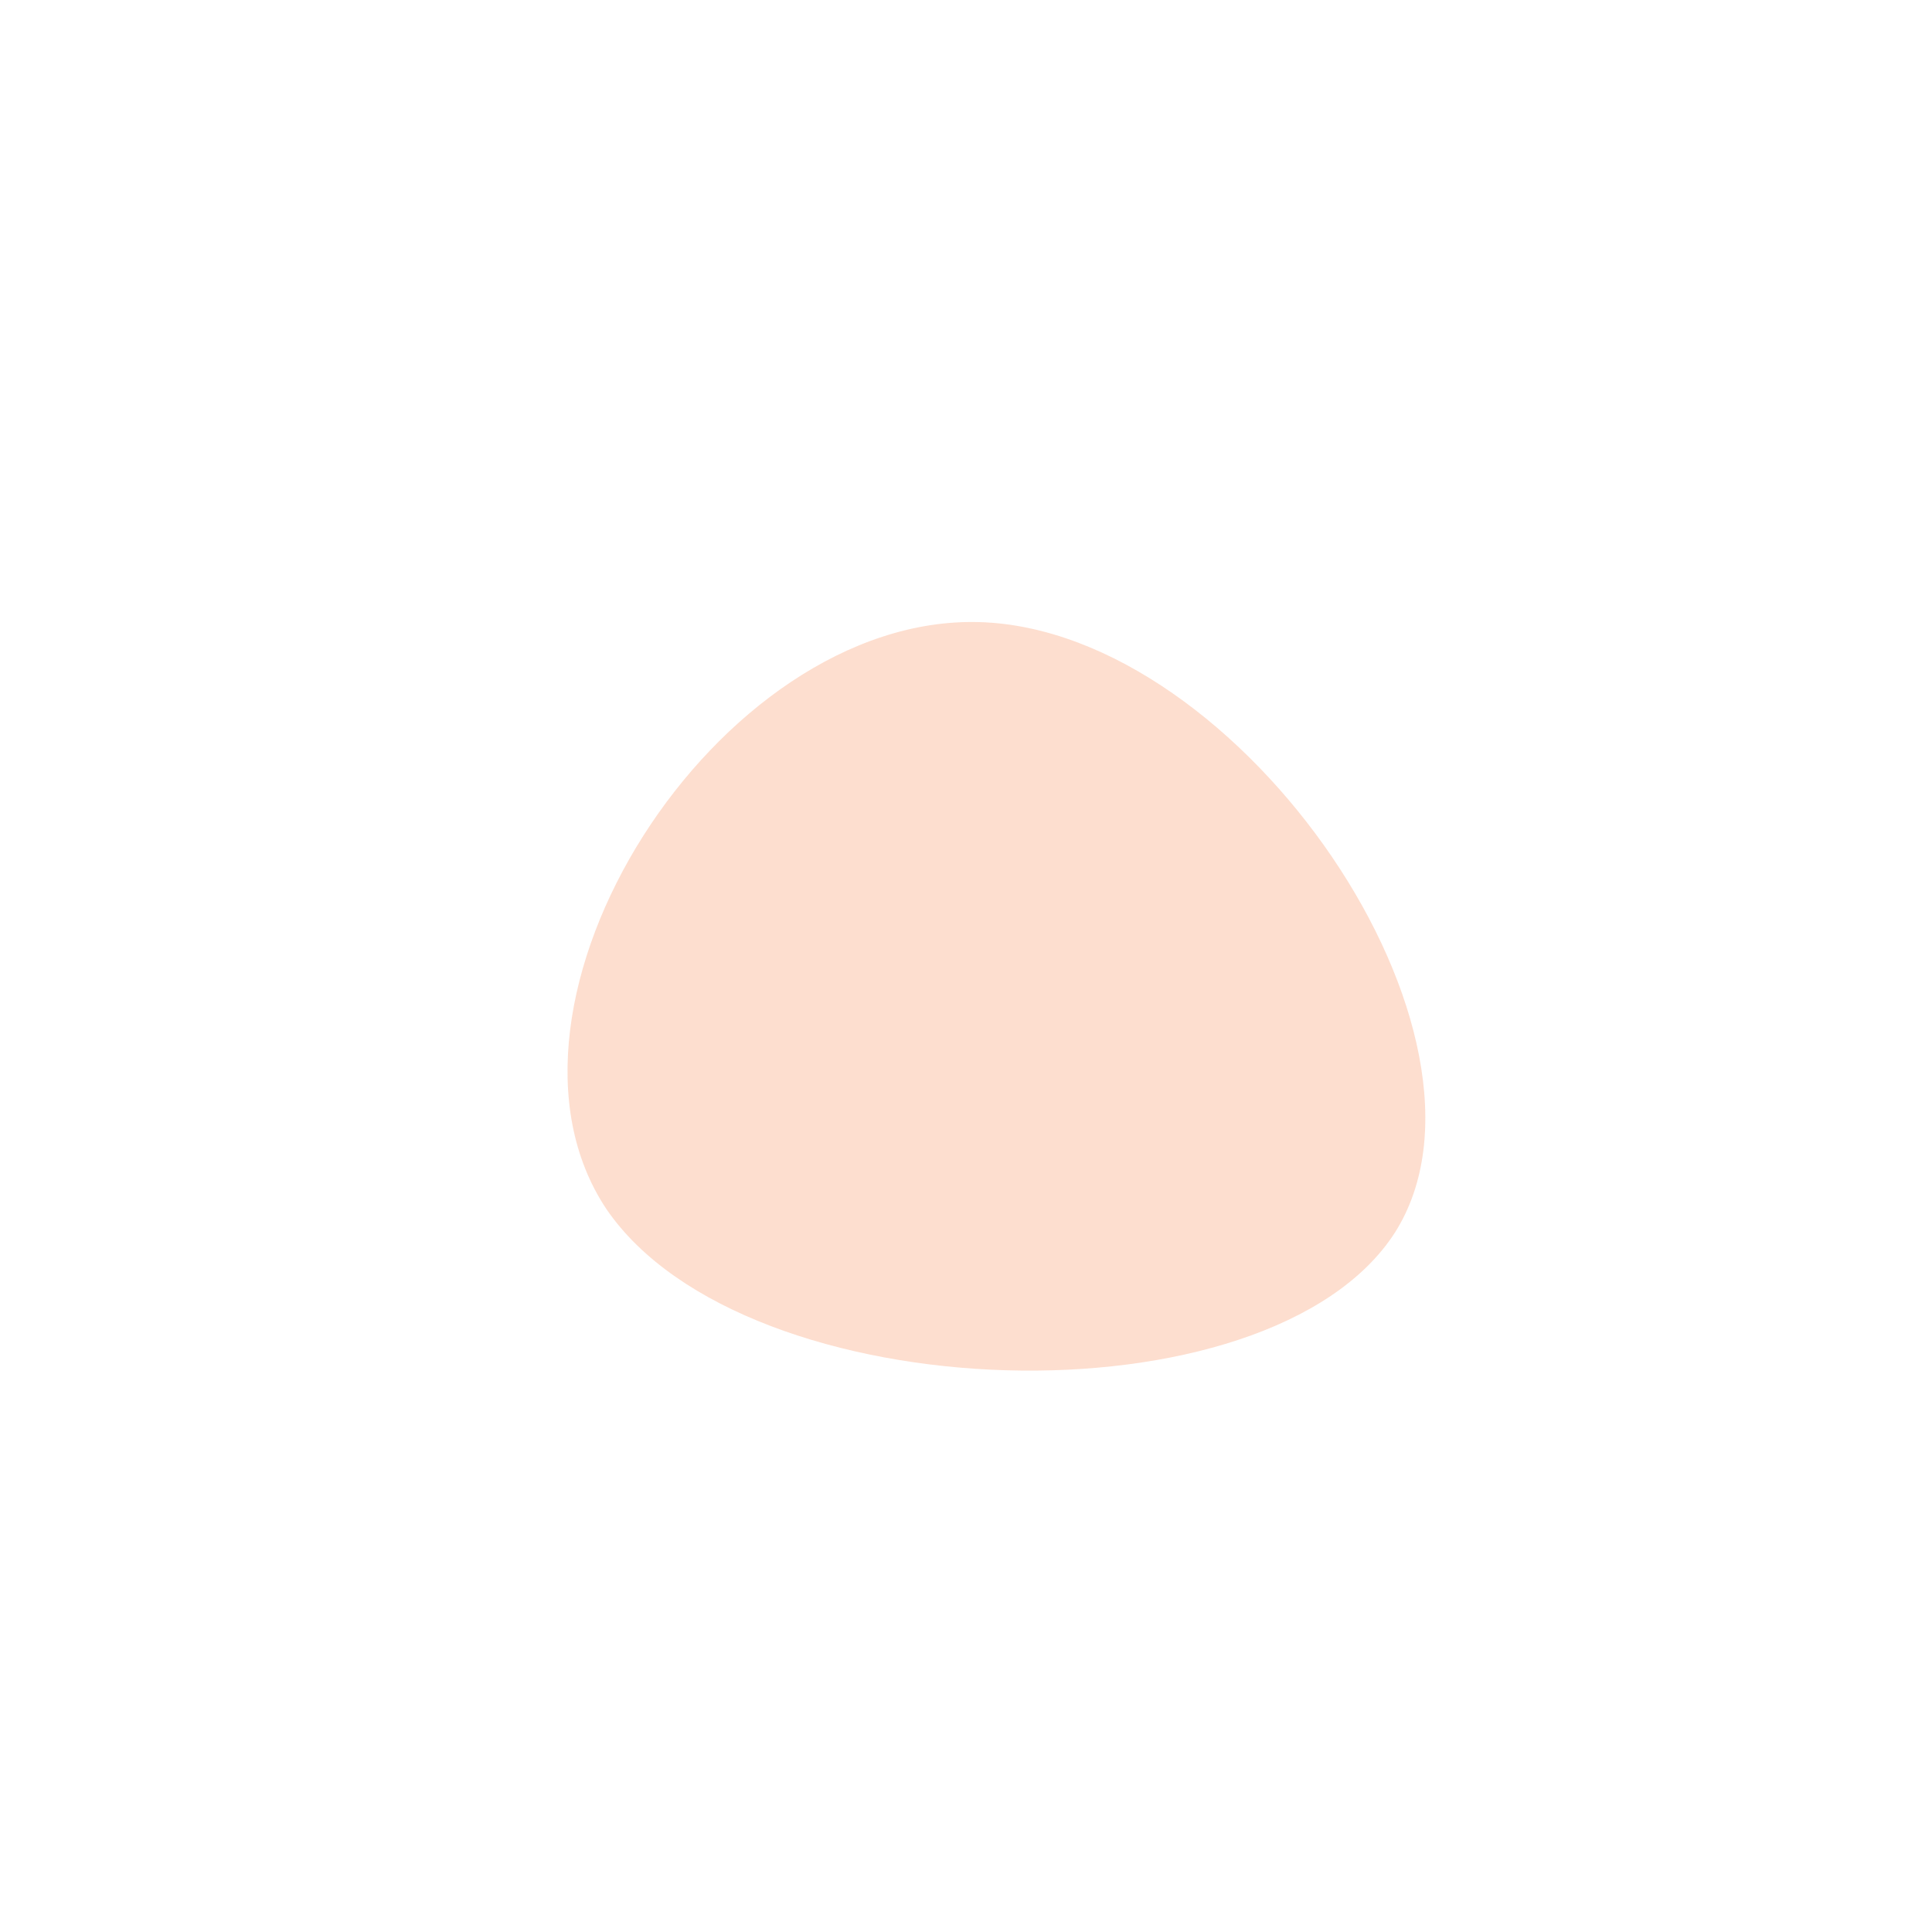 <!--?xml version="1.0" standalone="no"?-->
              <svg id="sw-js-blob-svg" viewBox="0 0 100 100" xmlns="http://www.w3.org/2000/svg" version="1.1">
                    <defs> 
                        <linearGradient id="sw-gradient" x1="0" x2="1" y1="1" y2="0">
                            <stop id="stop1" stop-color="rgba(248, 117, 55, 0.24)" offset="0%"></stop>
                            <stop id="stop2" stop-color="rgba(223.95, 179.582, 106.348, 1)" offset="100%"></stop>
                        </linearGradient>
                    </defs>
                <path fill="rgba(248, 117, 55, 0.24)" d="M22.2,13.8C15.7,23.9,-11.4,23.1,-18.6,12.6C-25.7,2,-12.9,-18.2,0.7,-17.8C14.3,-17.4,28.6,3.7,22.2,13.8Z" width="100%" height="100%" transform="translate(50 50)" stroke-width="0" style="transition: all 0.3s ease 0s;" stroke="rgba(248, 117, 55, 0.24)"></path>
              </svg>